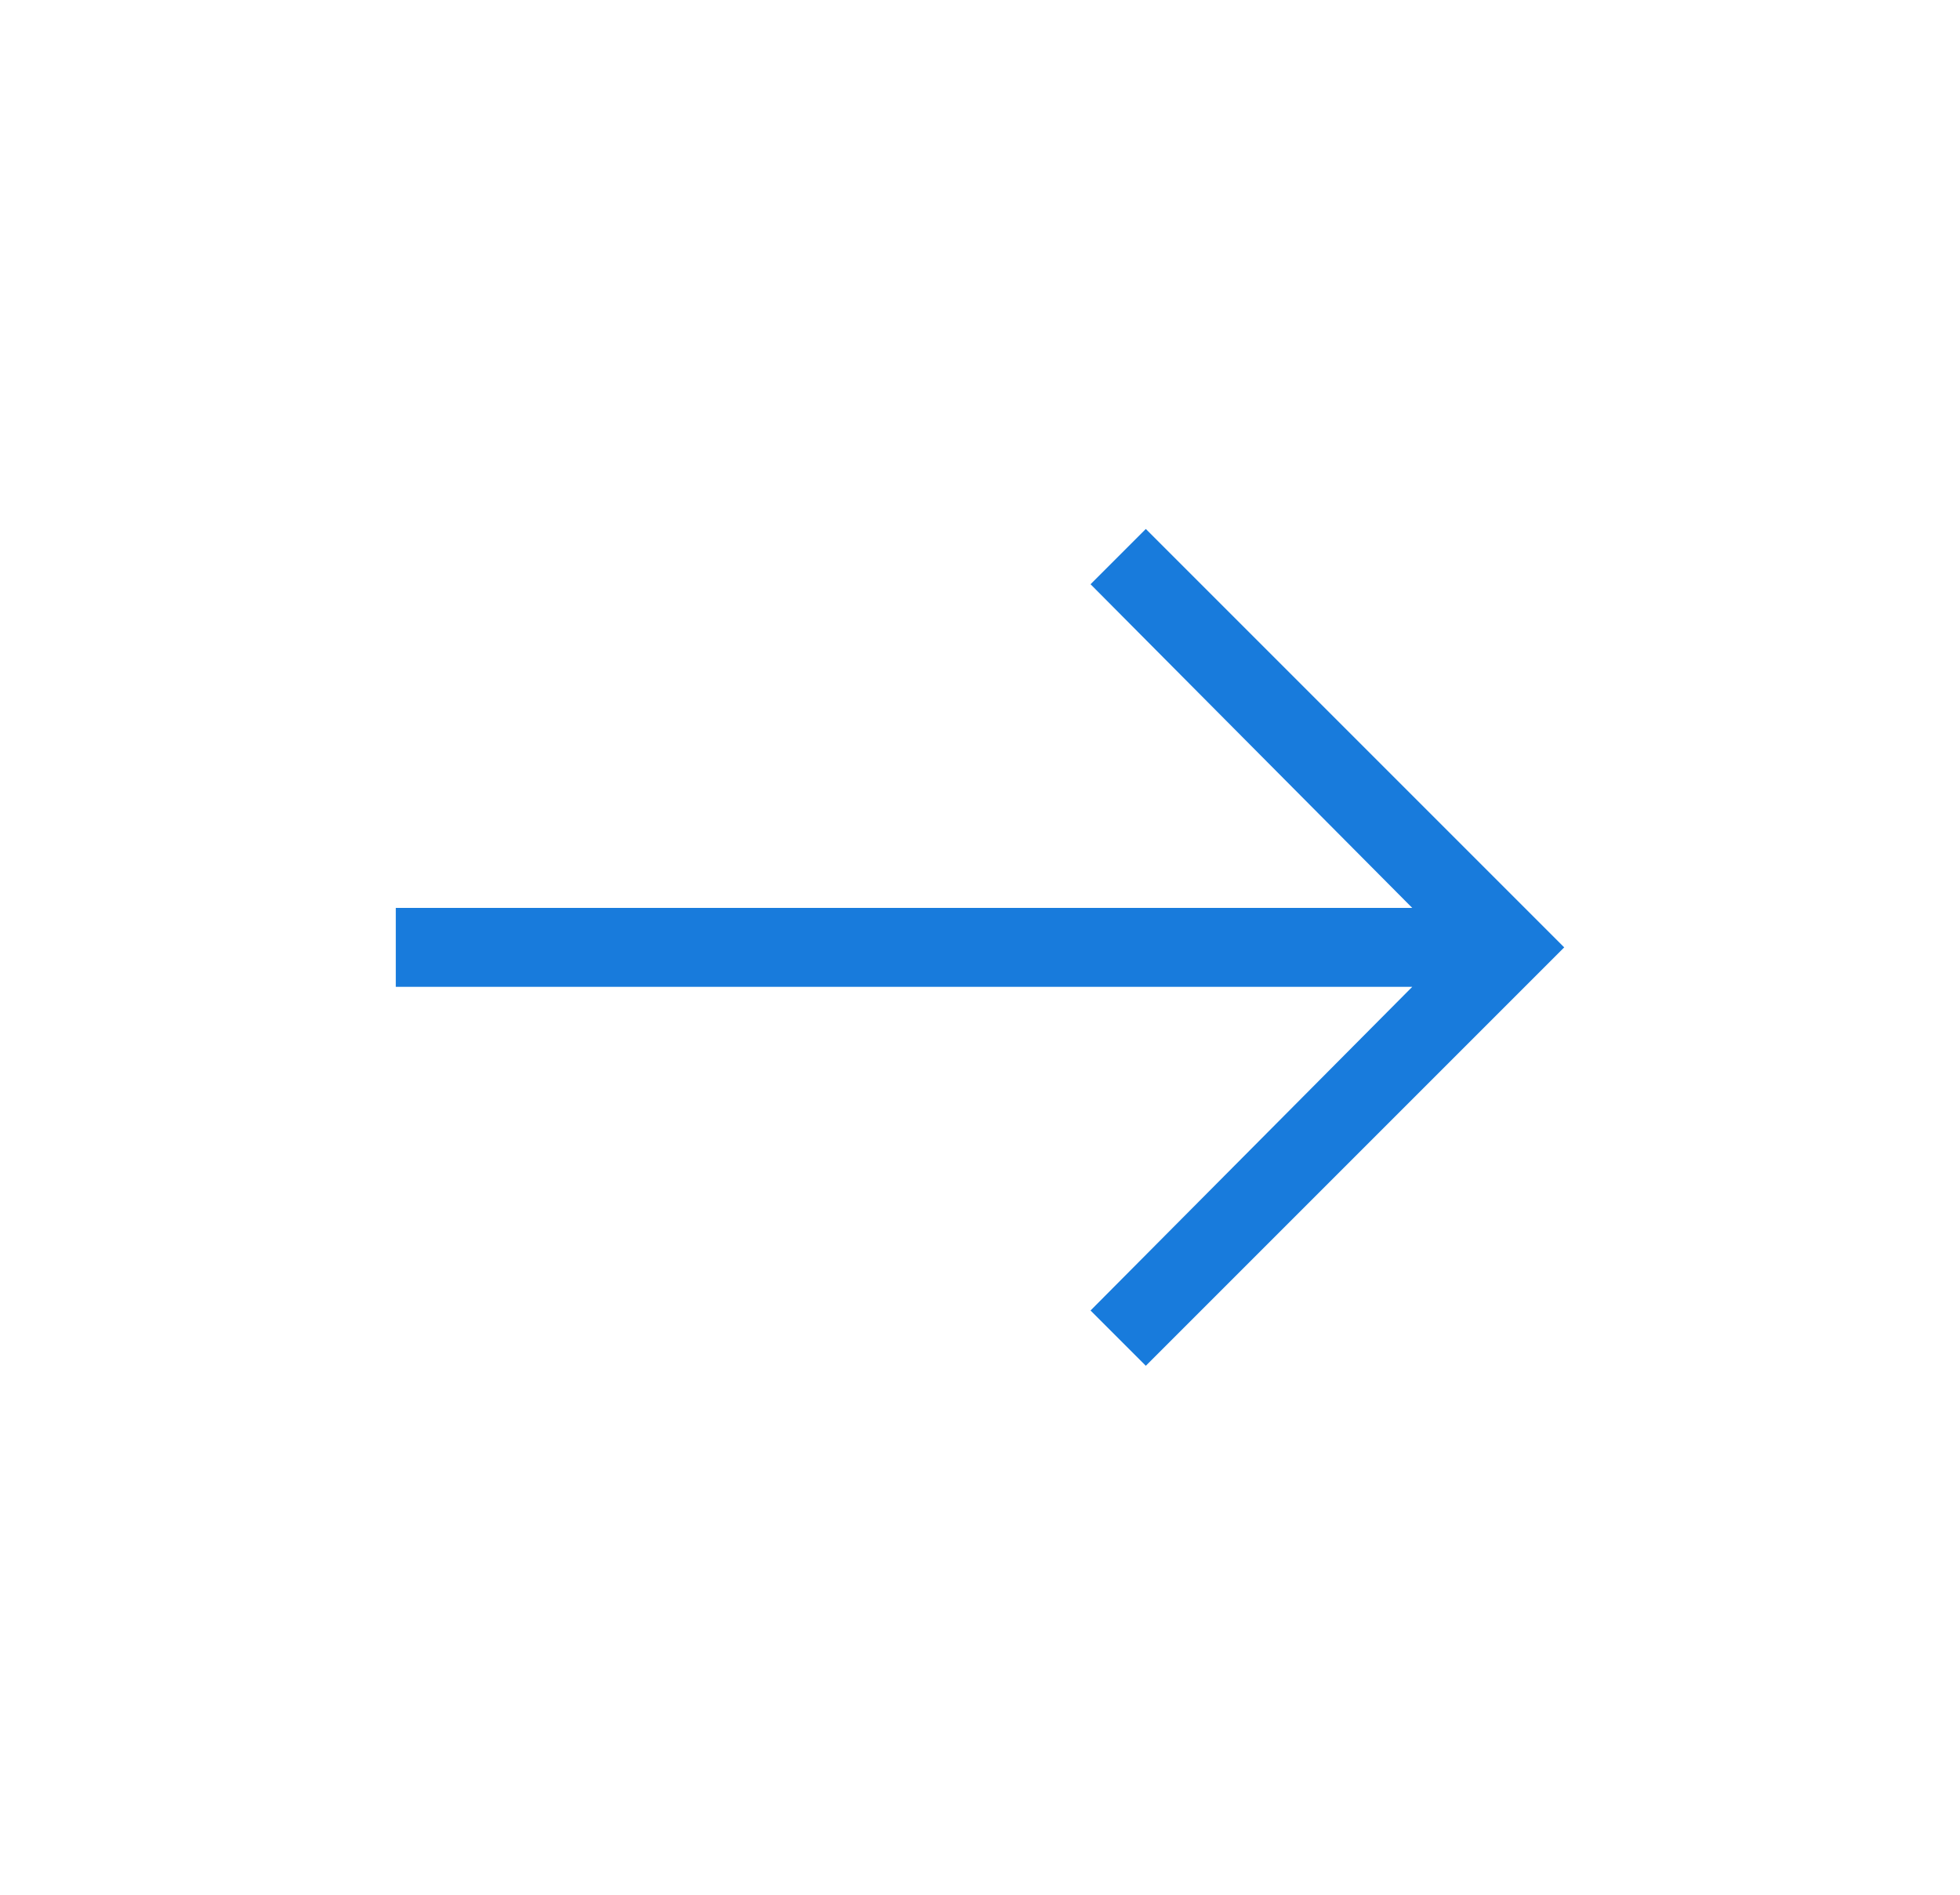 <svg width="30" height="29" viewBox="0 0 30 29" fill="none" xmlns="http://www.w3.org/2000/svg">
<mask id="mask0_2541_1441" style="mask-type:alpha" maskUnits="userSpaceOnUse" x="0" y="0" width="30" height="29">
<rect x="0.5" width="29" height="29" fill="#D9D9D9"/>
</mask>
<g mask="url(#mask0_2541_1441)">
<path d="M17.538 20.904L16.692 20.058L21.616 15.104H6.058V13.896H21.616L16.692 8.942L17.538 8.096L23.942 14.5L17.538 20.904Z" fill="#187BDC"/>
</g>
</svg>
